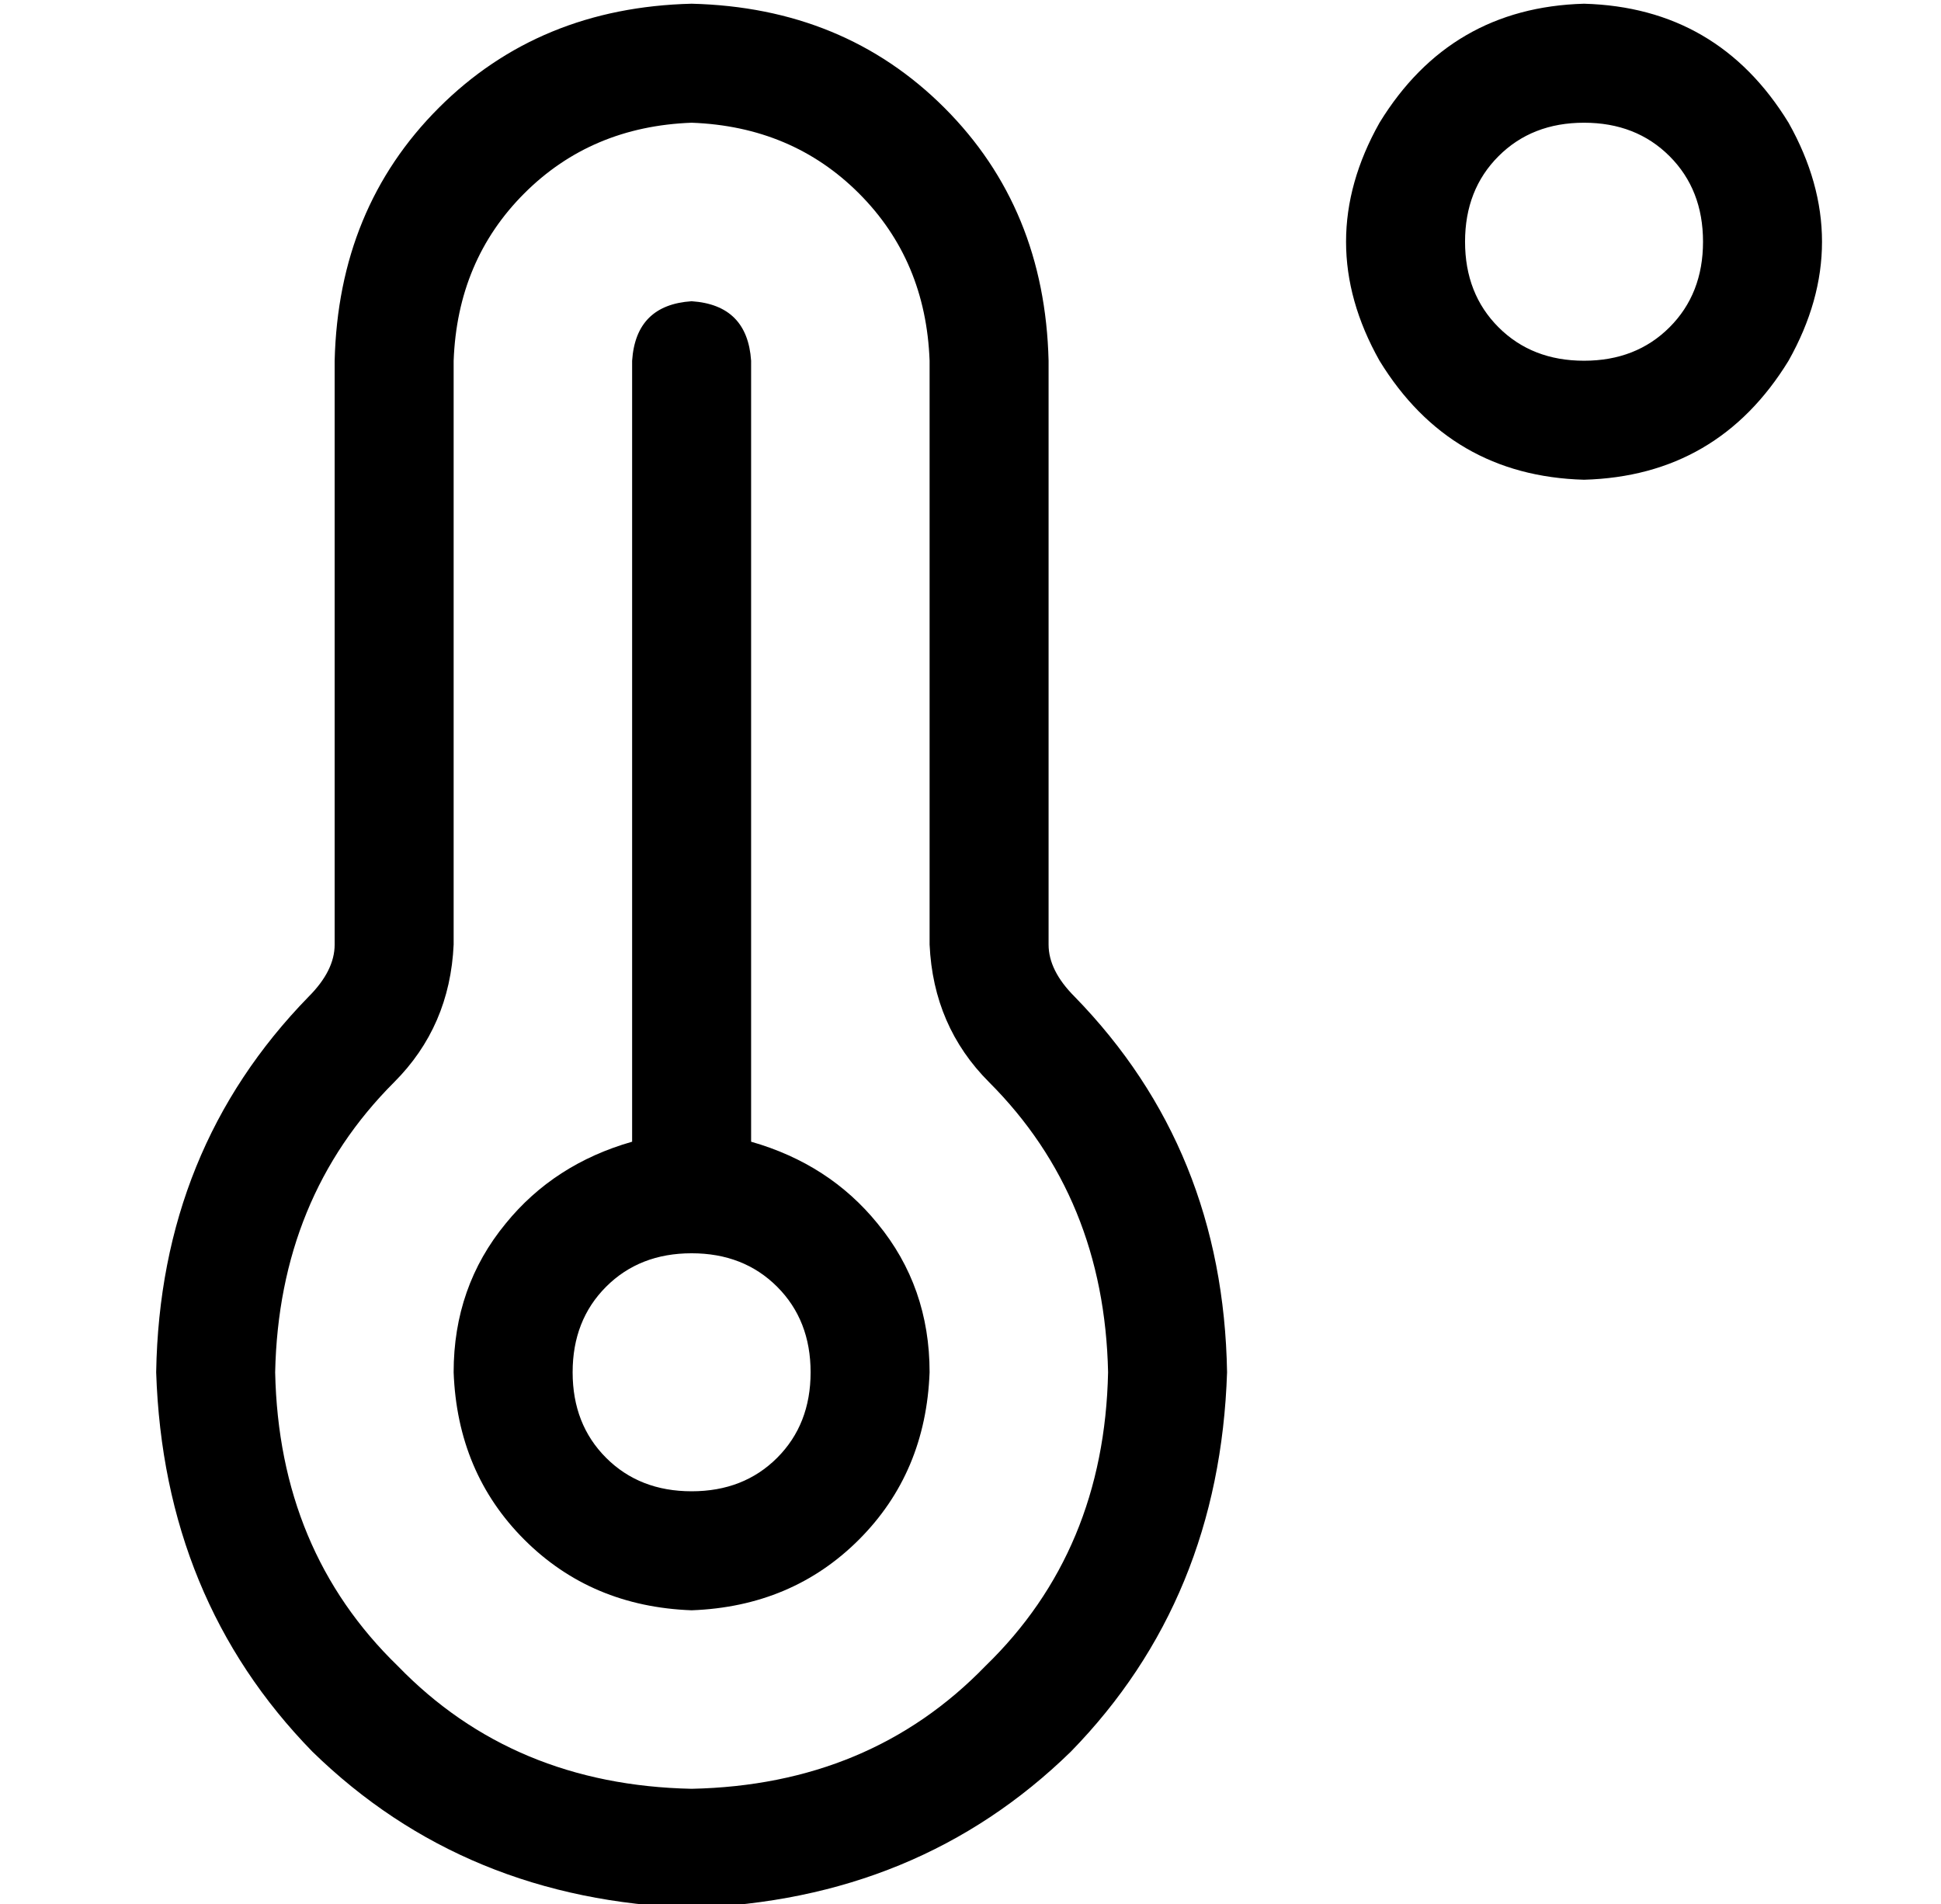 <?xml version="1.0" standalone="no"?>
<!DOCTYPE svg PUBLIC "-//W3C//DTD SVG 1.1//EN" "http://www.w3.org/Graphics/SVG/1.1/DTD/svg11.dtd" >
<svg xmlns="http://www.w3.org/2000/svg" xmlns:xlink="http://www.w3.org/1999/xlink" version="1.1" viewBox="-10 -40 522 512">
   <path fill="currentColor"
d="M416 -7q14 0 23 9v0v0q9 9 9 23t-9 23t-23 9t-23 -9t-9 -23t9 -23t23 -9v0zM416 89q36 -1 55 -32q18 -32 0 -64q-19 -31 -55 -32q-36 1 -55 32q-18 32 0 64q19 31 55 32v0zM112 57q1 -27 19 -45v0v0q18 -18 45 -19q27 1 45 19t19 45v157v0q1 22 16 37q31 31 32 78
q-1 48 -33 79q-31 32 -79 33q-48 -1 -79 -33q-32 -31 -33 -79q1 -47 32 -78q15 -15 16 -37v-157v0zM176 -39q-41 1 -68 28v0v0q-27 27 -28 68v157v0q0 7 -7 14q-40 41 -41 101q2 61 42 102q41 40 102 42q61 -2 102 -42q40 -41 42 -102q-1 -60 -41 -101q-7 -7 -7 -14v-157v0
q-1 -41 -28 -68t-68 -28v0zM144 329q0 -14 9 -23v0v0q9 -9 23 -9t23 9t9 23t-9 23t-23 9t-23 -9t-9 -23v0zM240 329q0 -23 -14 -40v0v0q-13 -16 -34 -22v-210v0q-1 -15 -16 -16q-15 1 -16 16v210v0q-21 6 -34 22q-14 17 -14 40q1 27 19 45t45 19q27 -1 45 -19t19 -45v0z" />
</svg>
